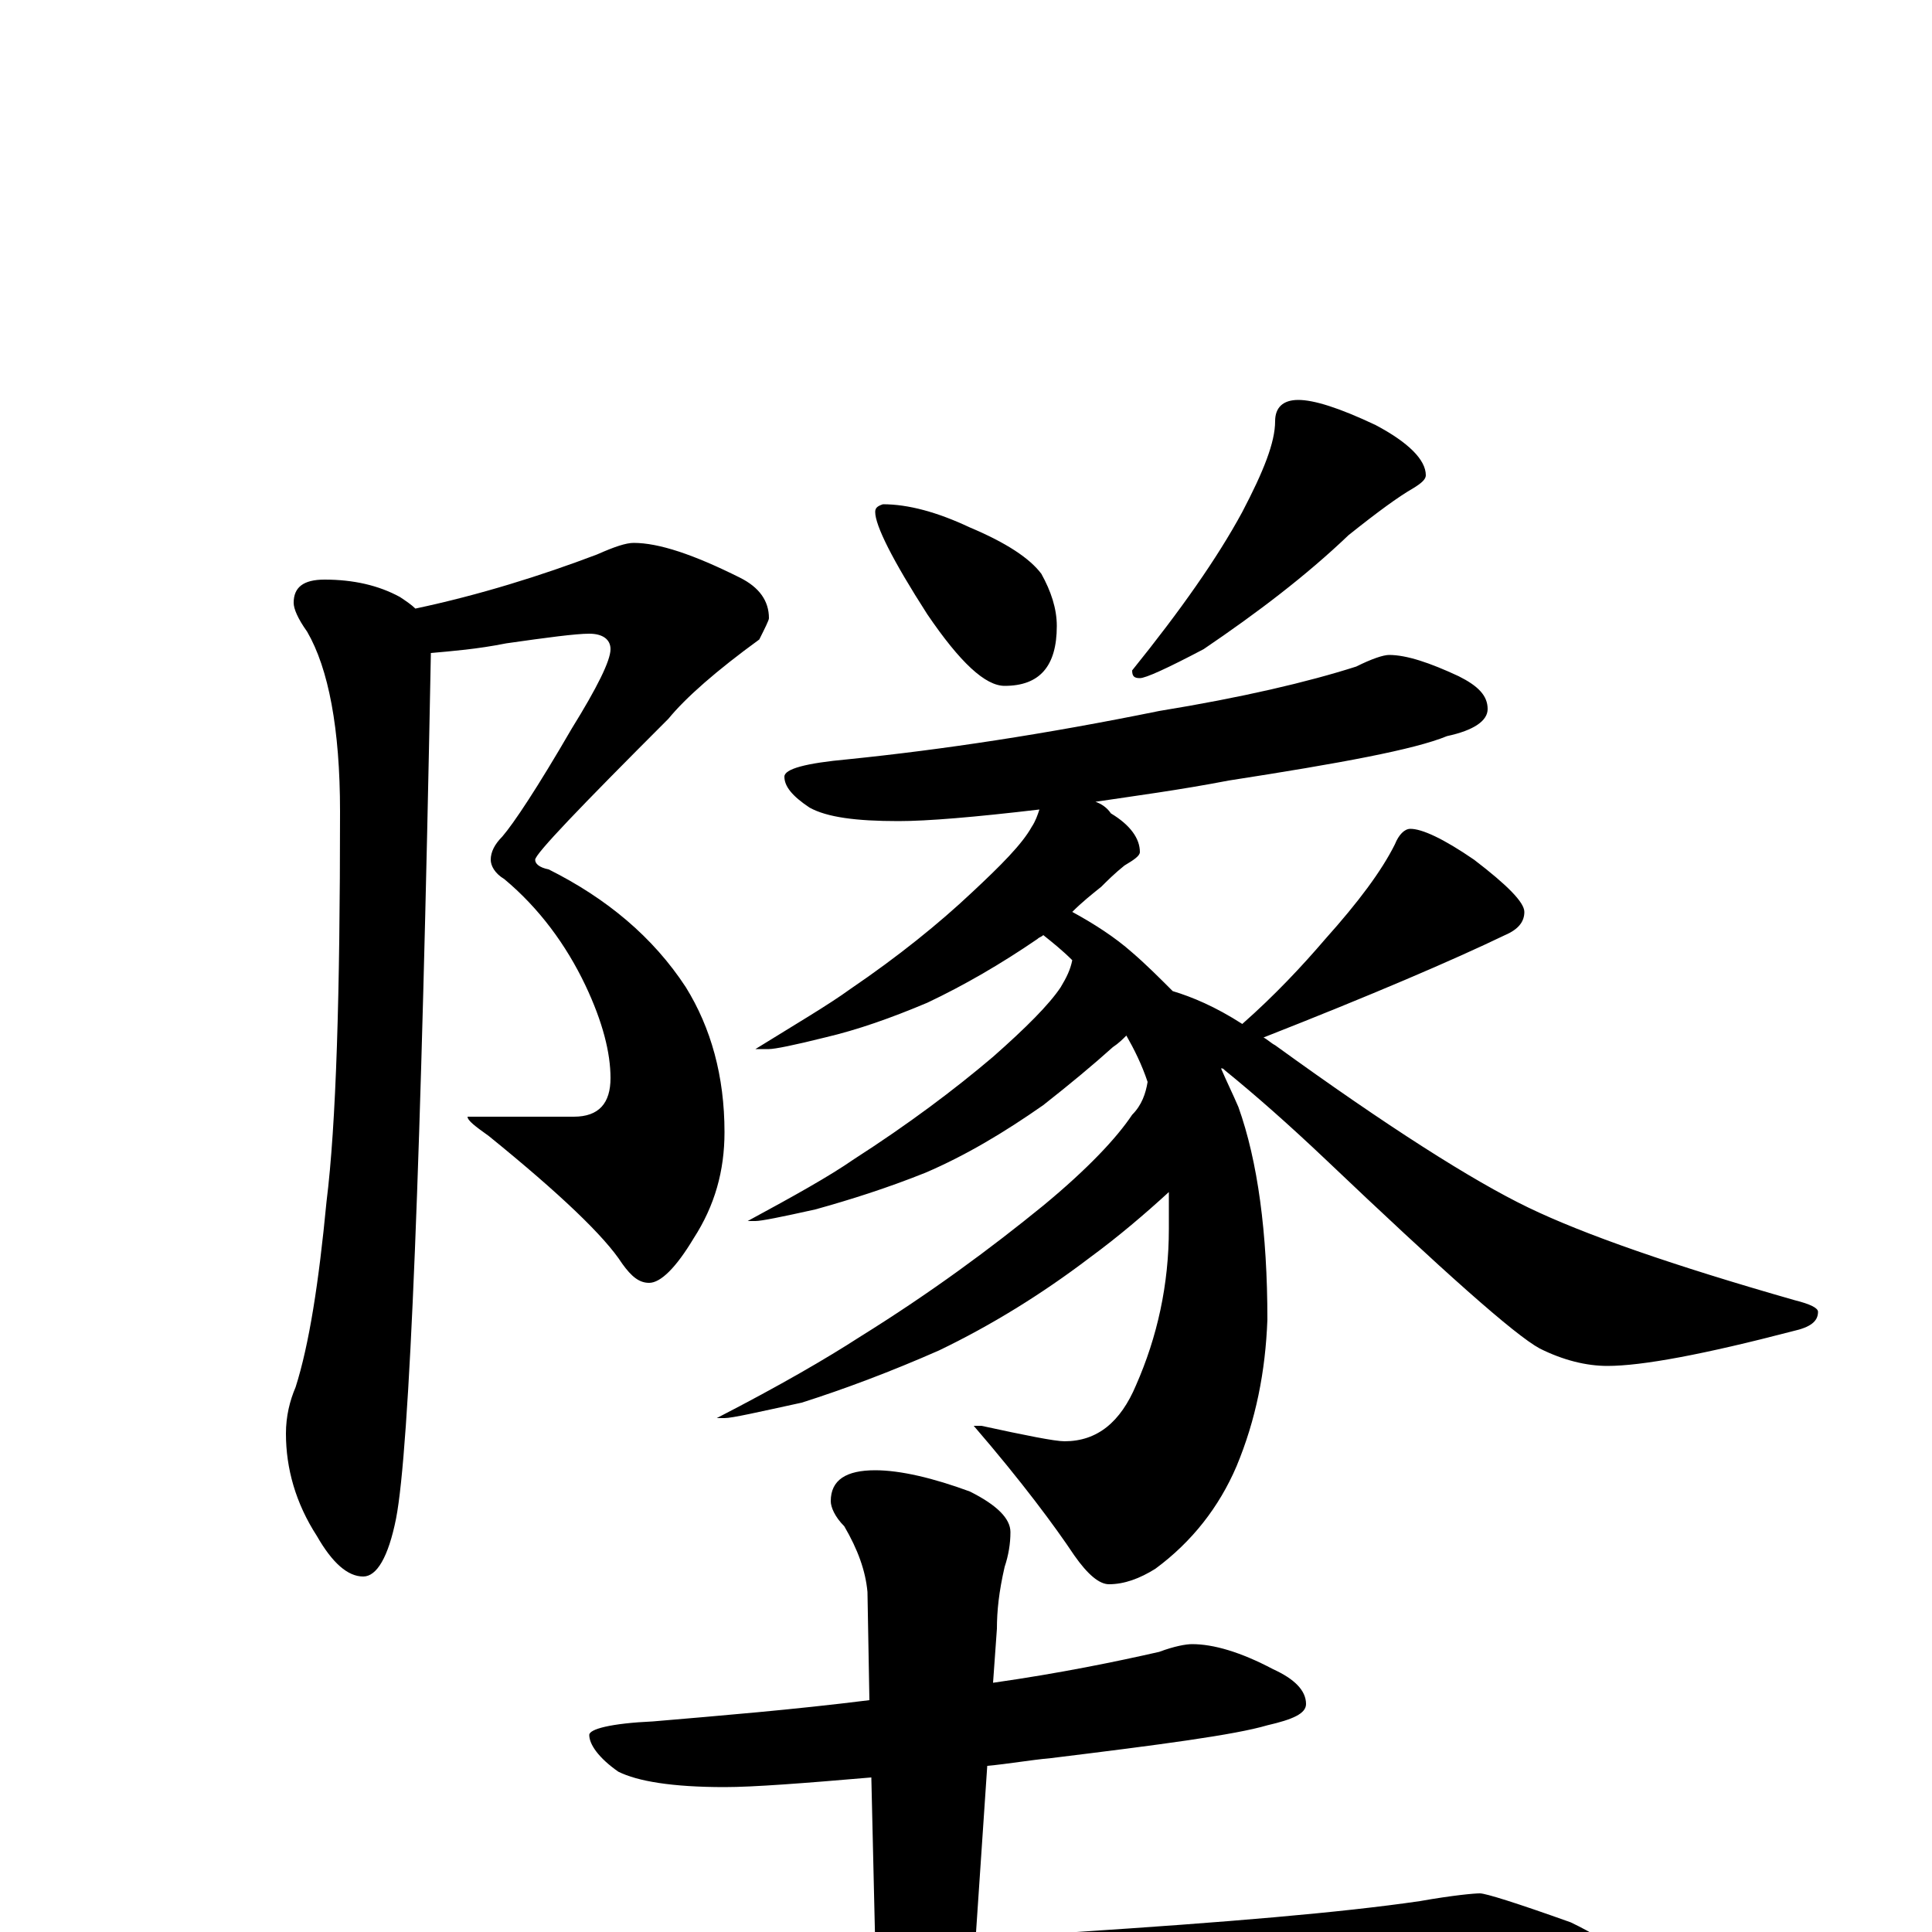 <?xml version="1.0" encoding="utf-8" ?>
<!DOCTYPE svg PUBLIC "-//W3C//DTD SVG 1.1//EN" "http://www.w3.org/Graphics/SVG/1.1/DTD/svg11.dtd">
<svg version="1.1" id="Layer_1" xmlns="http://www.w3.org/2000/svg" xmlns:xlink="http://www.w3.org/1999/xlink" x="0px" y="145px" width="1000px" height="1000px" viewBox="0 0 1000 1000" enable-background="new 0 0 1000 1000" xml:space="preserve">
<g id="Layer_1">
<path id="glyph" transform="matrix(1 0 0 -1 0 1000)" d="M328,719C341,719 359,713 383,701C393,696 398,689 398,680C398,679 396,675 393,669C371,653 355,639 346,628C300,582 277,558 277,555C277,553 279,551 284,550C314,535 338,515 355,489C368,468 375,443 375,414C375,394 370,376 359,359C350,344 342,336 336,336C331,336 327,339 322,346C313,360 290,382 253,412C246,417 242,420 242,422l55,0C310,422 316,429 316,442C316,455 312,471 303,490C293,511 279,530 261,545C256,548 254,552 254,555C254,559 256,563 260,567C266,574 278,592 296,623C309,644 316,658 316,664C316,669 312,672 305,672C298,672 283,670 262,667C247,664 234,663 223,662l0,-1C218,399 212,250 205,214C201,194 195,184 188,184C180,184 172,191 164,205C153,222 148,240 148,258C148,267 150,275 153,282C160,304 165,336 169,378C174,418 176,485 176,580C176,623 170,654 159,673C154,680 152,685 152,688C152,696 157,700 168,700C183,700 196,697 207,691C210,689 213,687 215,685C248,692 280,702 309,713C318,717 324,719 328,719M457,739C470,739 485,735 502,727C521,719 533,711 539,703C544,694 547,685 547,676C547,655 538,645 520,645C510,645 497,657 480,682C462,710 453,728 453,735C453,737 454,738 457,739M672,793C680,793 693,789 712,780C729,771 738,762 738,754C738,752 736,750 731,747C724,743 713,735 698,723C676,702 651,683 623,664C604,654 593,649 590,649C587,649 586,650 586,653C611,684 630,711 643,735C654,756 660,771 660,782C660,789 664,793 672,793M719,661C728,661 740,657 755,650C765,645 770,640 770,633C770,627 763,622 749,619C732,612 694,605 636,596C610,591 587,588 567,585C570,584 573,582 575,579C585,573 590,566 590,559C590,557 587,555 582,552C577,548 573,544 570,541C565,537 560,533 555,528C566,522 577,515 586,507C593,501 600,494 607,487C617,484 629,479 643,470C660,485 674,500 686,514C703,533 715,549 722,563C724,568 727,571 730,571C736,571 747,566 763,555C780,542 789,533 789,528C789,523 786,519 779,516C752,503 710,485 654,463C656,462 658,460 660,459C718,417 762,389 791,375C820,361 866,345 929,327C937,325 941,323 941,321C941,316 937,313 928,311C882,299 850,293 832,293C821,293 809,296 797,302C784,309 747,342 686,400C667,418 650,433 634,446C633,447 633,447 632,447C635,440 638,434 641,427C651,399 656,362 656,317C655,290 650,265 640,241C631,220 617,202 598,188C590,183 582,180 574,180C569,180 563,185 556,195C546,210 529,233 504,262l4,0C531,257 546,254 551,254C568,254 580,264 588,283C599,308 605,335 605,364C605,371 605,377 605,383C593,372 579,360 564,349C539,330 513,314 486,301C461,290 437,281 415,274C392,269 379,266 375,266l-4,0C404,283 428,297 445,308C482,331 513,354 540,376C563,395 578,411 586,423C591,428 593,434 594,440C591,449 587,457 583,464C581,462 579,460 576,458C566,449 554,439 540,428C520,414 500,402 479,393C459,385 440,379 422,374C404,370 394,368 391,368l-4,0C411,381 429,391 442,400C470,418 494,436 514,453C531,468 543,480 549,489C552,494 554,498 555,503C550,508 545,512 540,516C539,515 538,515 537,514C518,501 499,490 480,481C461,473 444,467 427,463C411,459 401,457 398,457l-7,0C412,470 429,480 440,488C465,505 486,522 503,538C518,552 529,563 534,572C536,575 537,578 538,581C504,577 480,575 465,575C443,575 428,577 419,582C410,588 406,593 406,598C406,602 417,605 439,607C488,612 541,620 600,632C643,639 677,647 702,655C710,659 716,661 719,661M617,149C628,149 642,145 659,136C670,131 676,125 676,118C676,113 669,110 656,107C639,102 601,97 544,90C533,89 522,87 511,86l-6,-89C522,-2 540,-1 557,0C634,5 694,10 735,16C752,19 763,20 766,20C769,20 785,15 813,5C836,-6 848,-17 848,-27C848,-38 832,-43 801,-43C760,-40 714,-39 665,-39C612,-39 542,-41 454,-46C393,-48 327,-54 255,-65C236,-68 224,-70 219,-70C208,-70 193,-66 173,-57C152,-48 141,-40 141,-35C141,-28 147,-24 160,-23C237,-22 294,-20 330,-15C369,-12 410,-9 453,-6l-2,86C416,77 390,75 375,75C348,75 330,78 320,83C310,90 305,97 305,102C305,105 316,108 338,109C373,112 410,115 450,120l-1,56C448,187 444,198 437,210C432,215 430,220 430,223C430,234 438,239 453,239C466,239 483,235 502,228C516,221 523,214 523,207C523,201 522,195 520,189C517,176 516,166 516,157l-2,-28C549,134 578,140 600,145C608,148 614,149 617,149z"/>
</g>
</svg>
